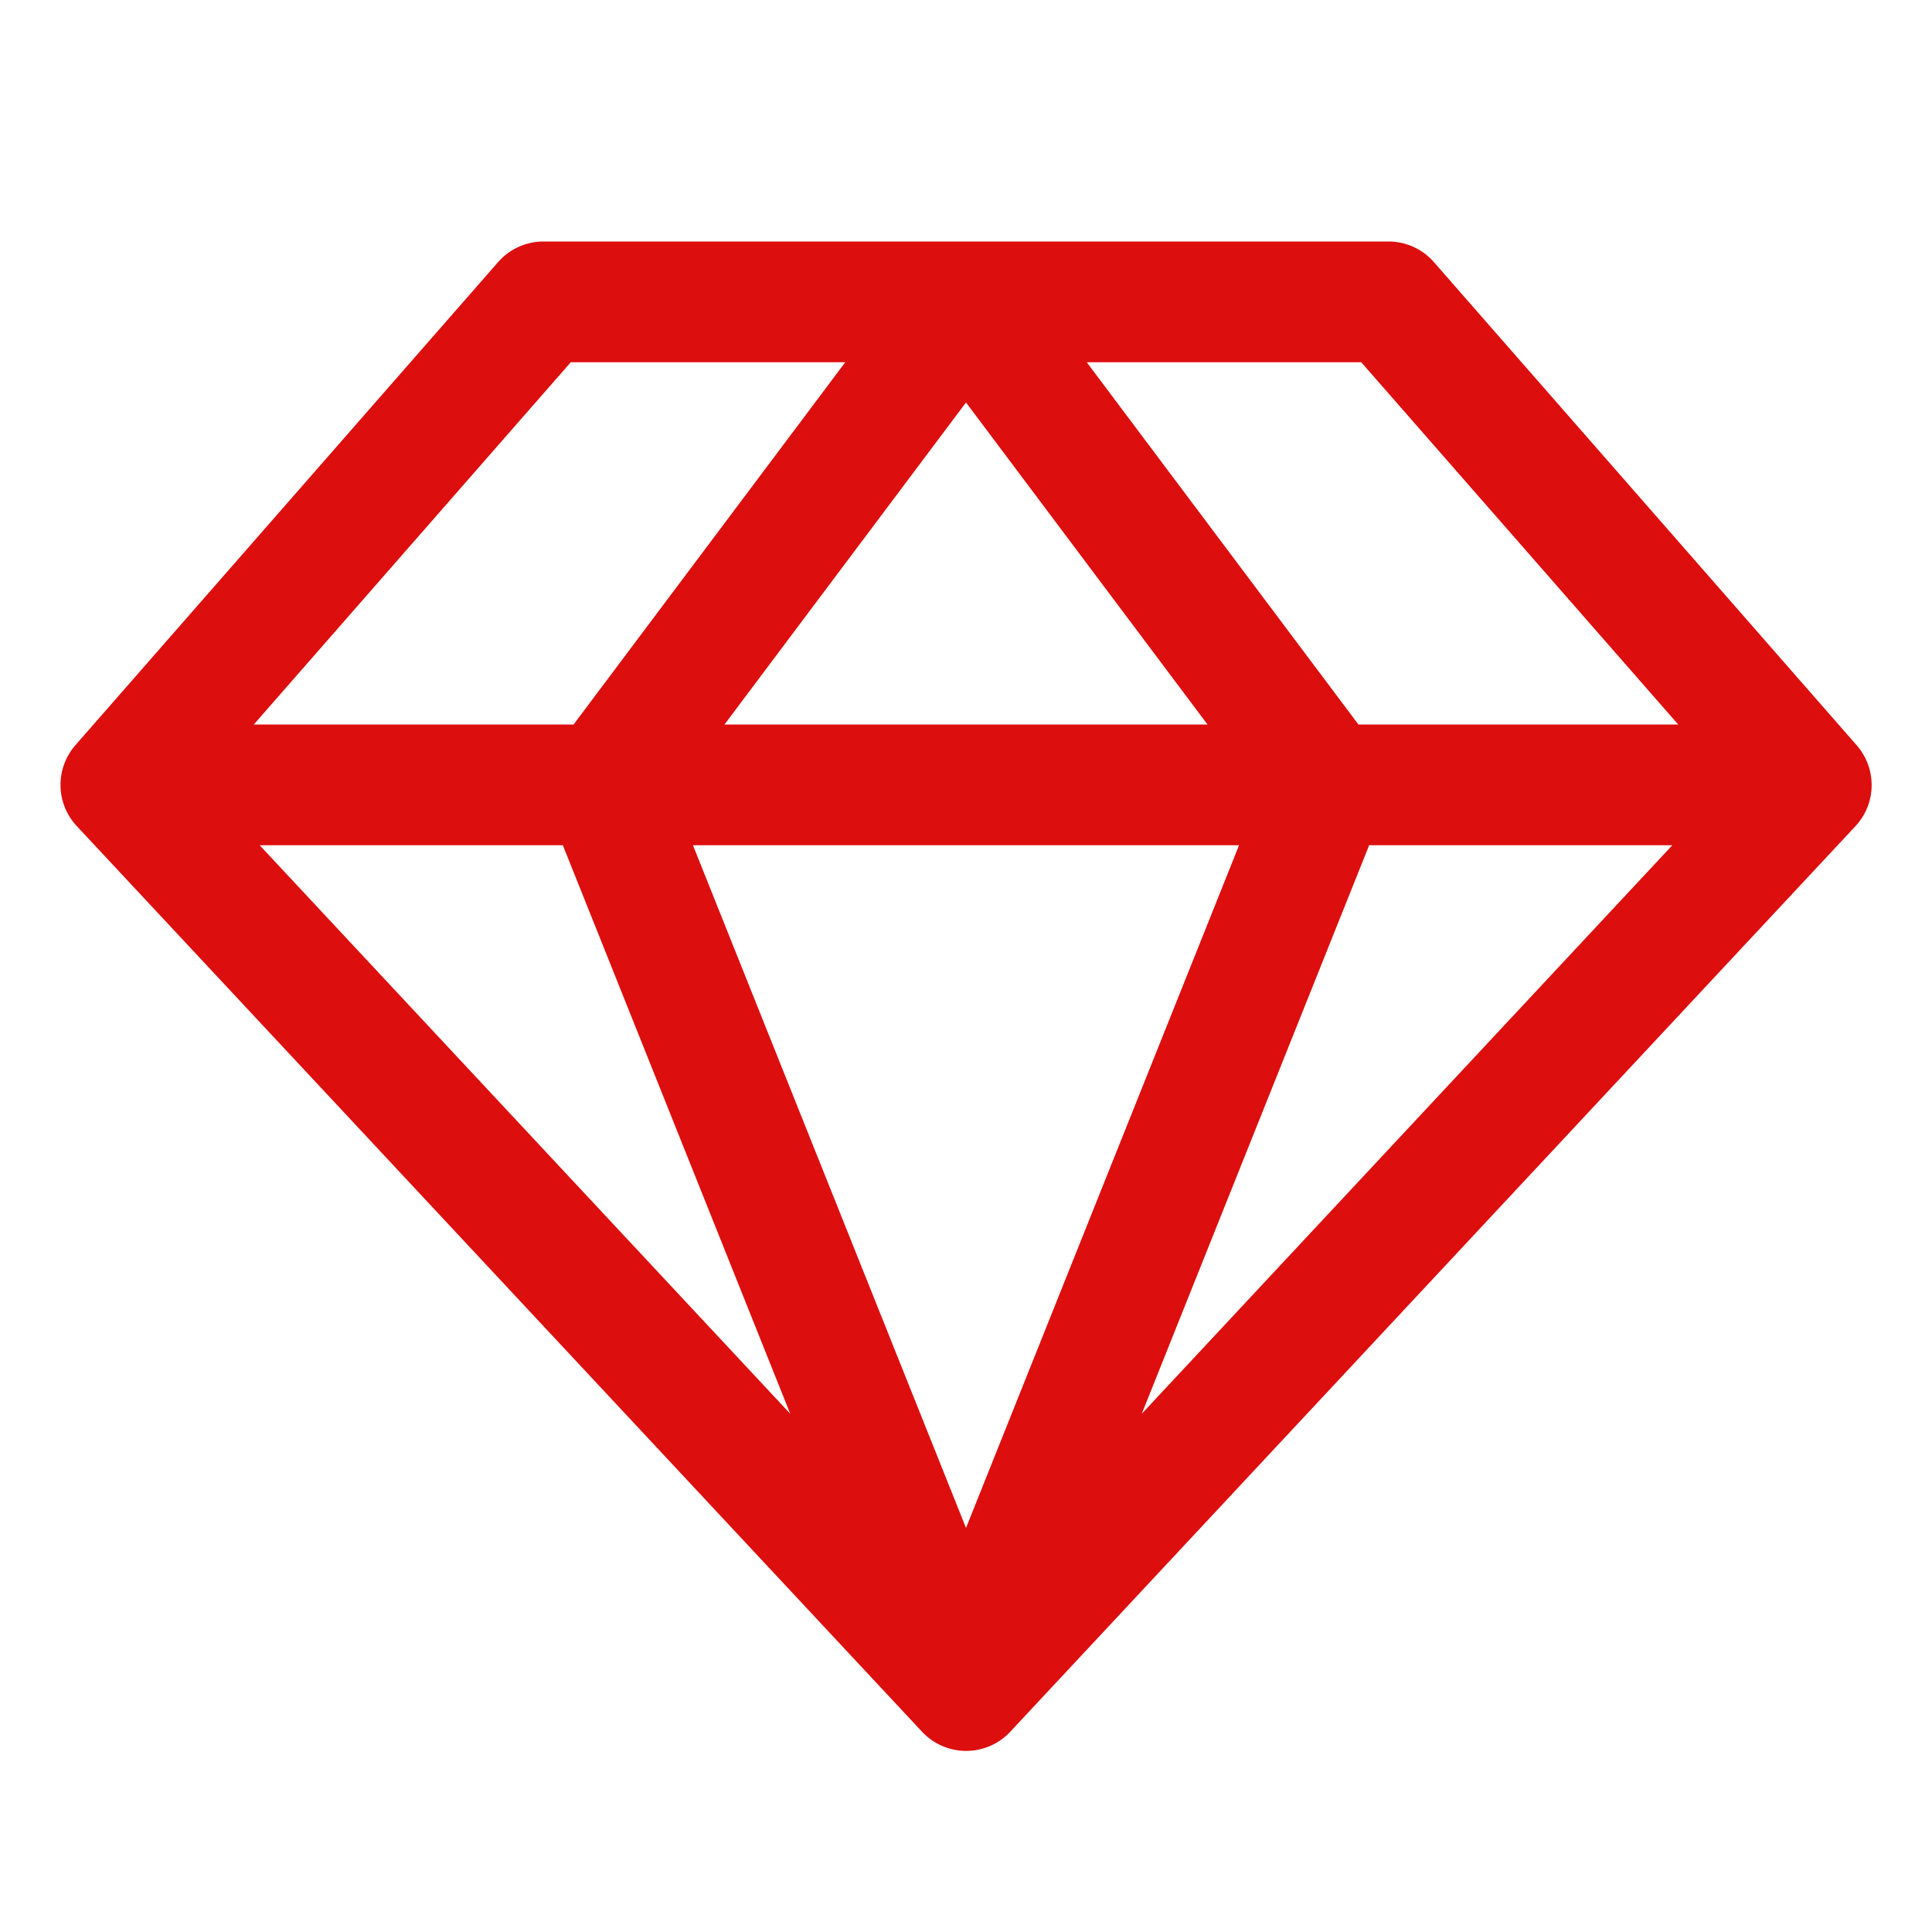 <svg xmlns="http://www.w3.org/2000/svg" viewBox="0 0 256 256" fill="#DD0E0E"><path d="M246,98.73l-56-64A8,8,0,0,0,184,32H72a8,8,0,0,0-6,2.73l-56,64a8,8,0,0,0,.17,10.73l112,120a8,8,0,0,0,11.7,0l112-120A8,8,0,0,0,246,98.73ZM222.37,96H180L144,48h36.37ZM74.58,112l30.13,75.33L34.41,112Zm89.6,0L128,202.46,91.82,112ZM96,96l32-42.67L160,96Zm85.42,16h40.17l-70.3,75.33ZM75.63,48H112L76,96H33.63Z"/></svg>